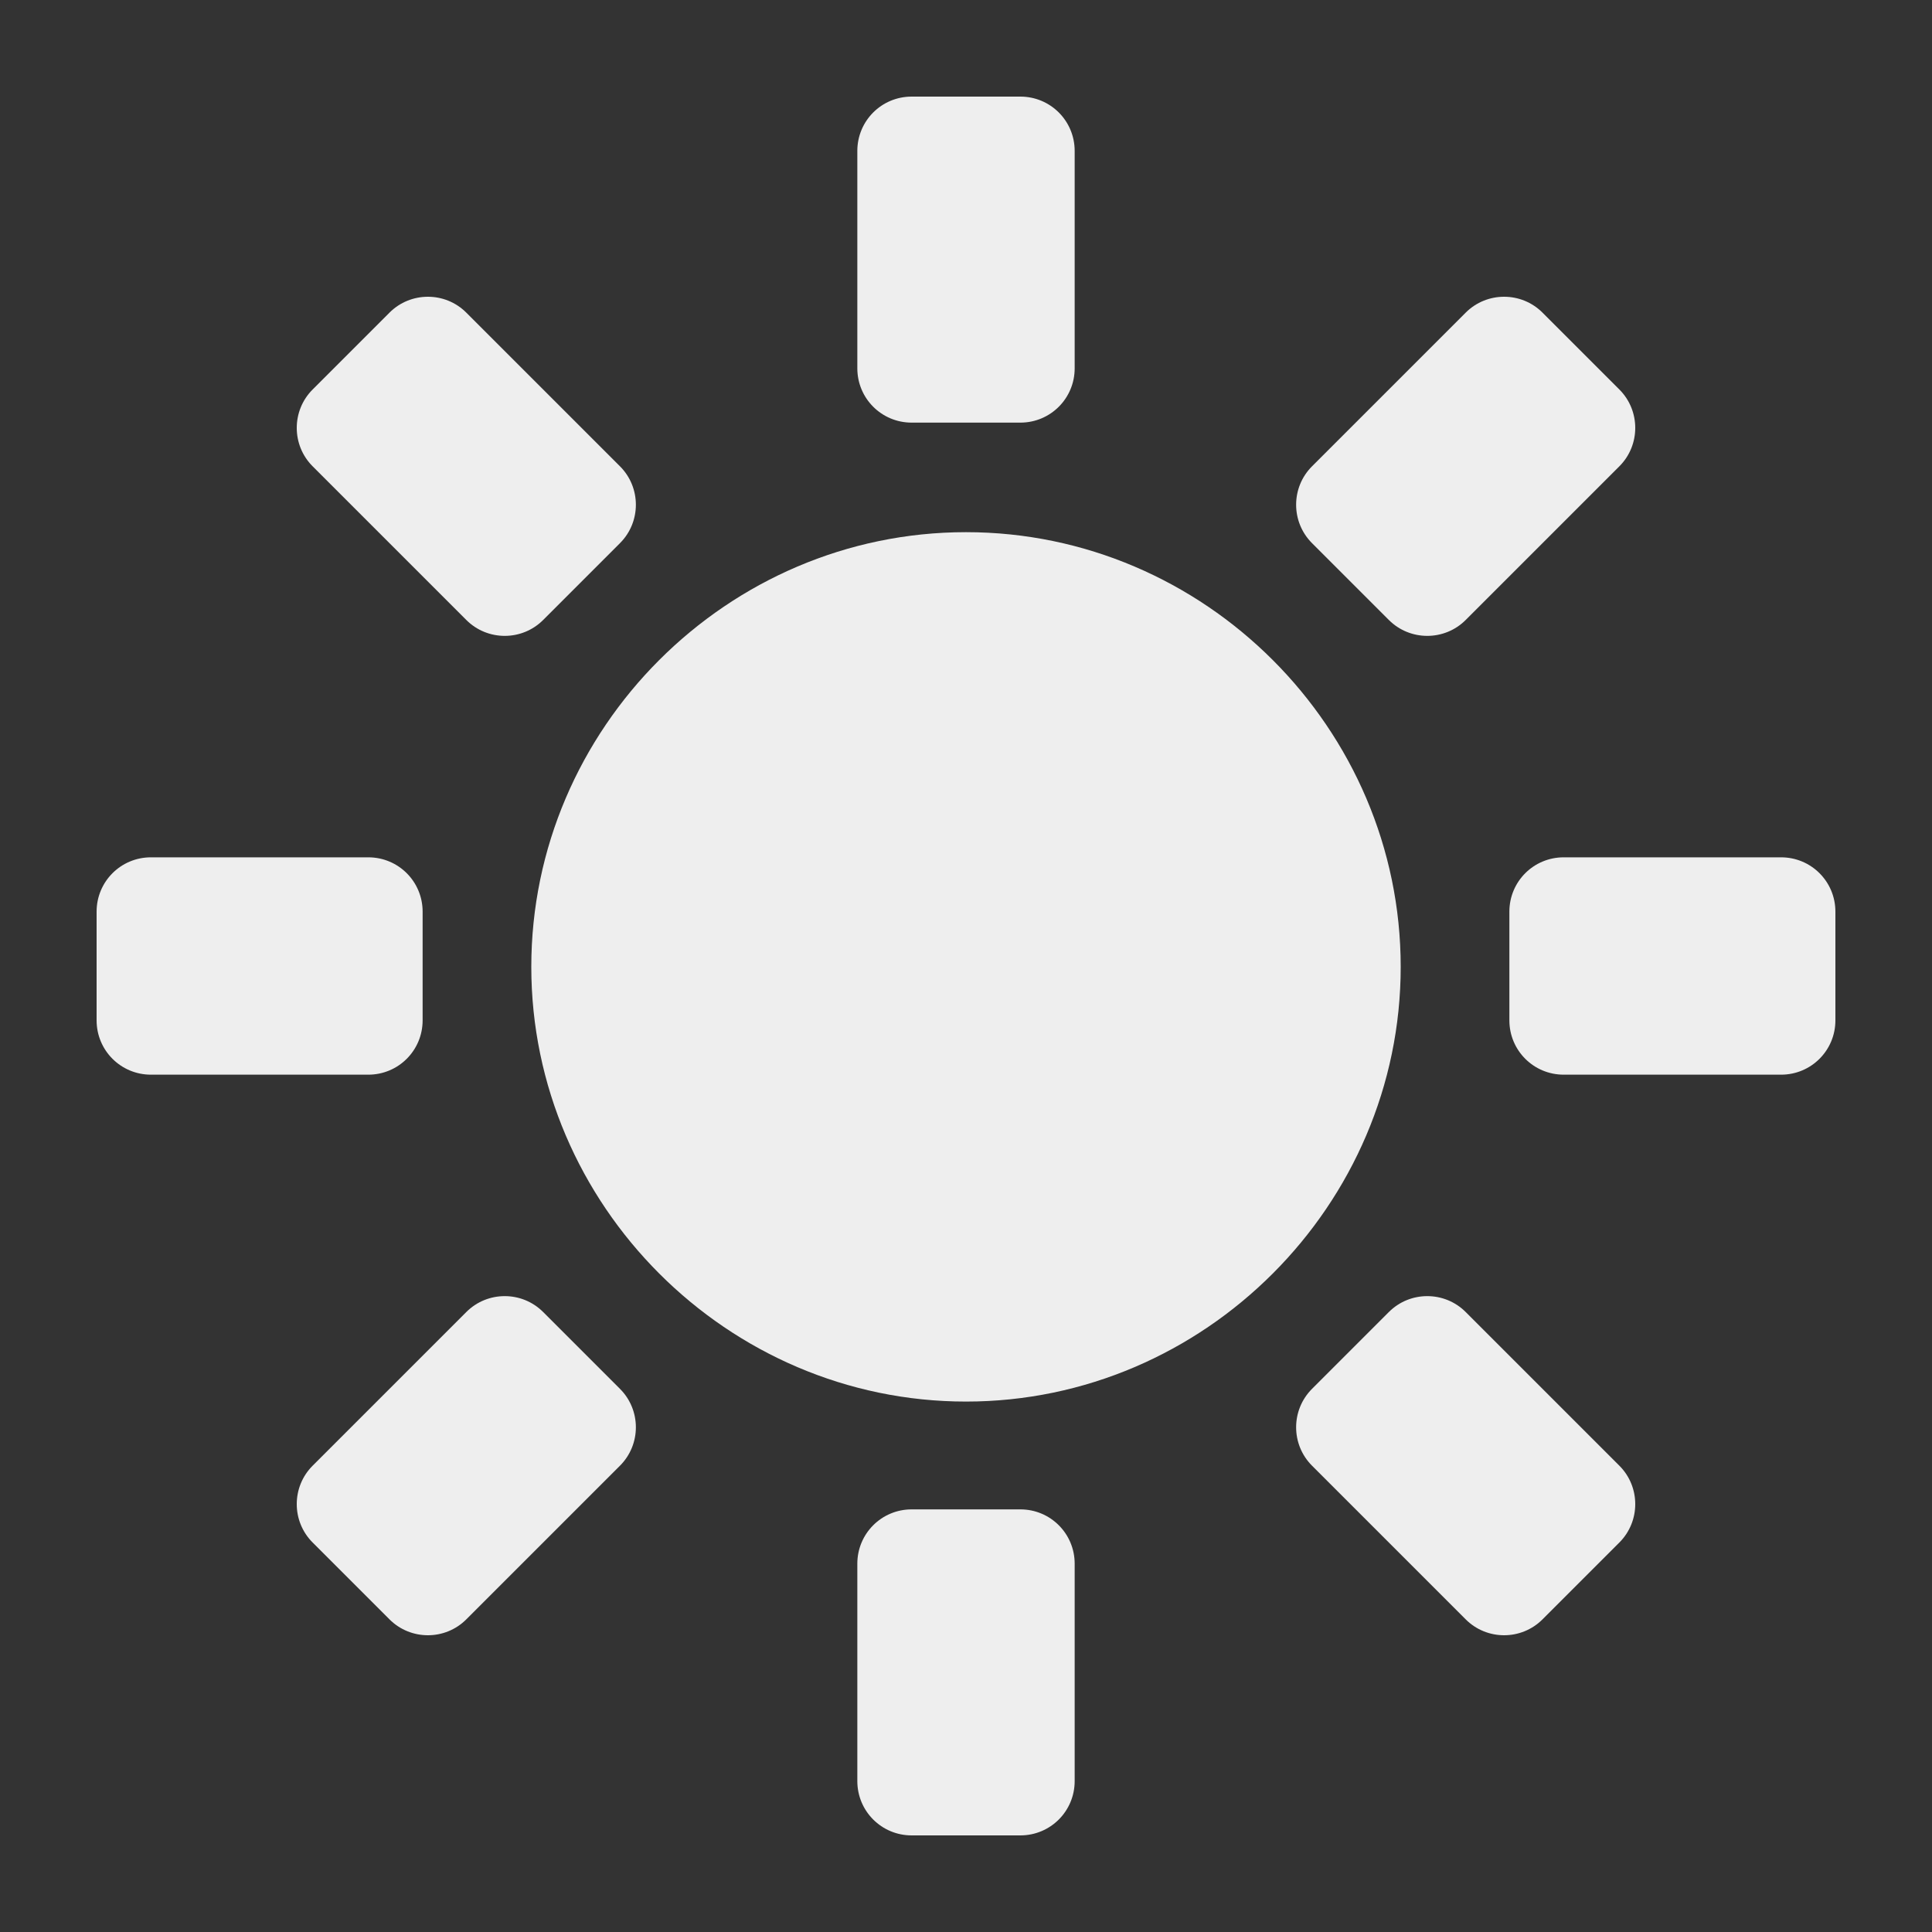<?xml version="1.0" encoding="UTF-8" standalone="no"?>
<svg
   height="40"
   viewBox="0 0 40 40"
   width="40"
   version="1.1"
   id="svg22"
   sodipodi:docname="icon-sun.svg"
   inkscape:version="1.1 (c68e22c387, 2021-05-23)"
   xmlns:inkscape="http://www.inkscape.org/namespaces/inkscape"
   xmlns:sodipodi="http://sodipodi.sourceforge.net/DTD/sodipodi-0.dtd"
   xmlns="http://www.w3.org/2000/svg"
   xmlns:svg="http://www.w3.org/2000/svg">
  <rect x="0" y="0" width="40" height="40" fill="#333333" stroke="none"/>
  <defs
     id="defs26" />
  <sodipodi:namedview
     id="namedview24"
     pagecolor="#505050"
     bordercolor="#ffffff"
     borderopacity="1"
     inkscape:pageshadow="0"
     inkscape:pageopacity="0"
     inkscape:pagecheckerboard="1"
     showgrid="false"
     width="48px"
     inkscape:zoom="6.5546875"
     inkscape:cx="19.985697"
     inkscape:cy="30.20739"
     inkscape:window-width="1920"
     inkscape:window-height="1011"
     inkscape:window-x="0"
     inkscape:window-y="32"
     inkscape:window-maximized="1"
     inkscape:current-layer="svg22" />
  <g
     fill="#2e3436"
     id="g20"
     transform="matrix(2.25,0,0,2.25,2,2)"
     style="fill:#eeeeee;fill-opacity:1">
    <path
       d="m 8,4.008 c -2.195,0 -4,1.805 -4,4 0,2.191 1.805,4 4,4 2.195,0 4,-1.809 4,-4 0,-2.195 -1.805,-4 -4,-4 z m 0,0"
       id="path2"
       style="fill:#eeeeee;fill-opacity:1" />
    <path
       d="m 7.5,0 h 1 C 8.777,0 9,0.223 9,0.5 v 2 C 9,2.777 8.777,3 8.5,3 h -1 C 7.223,3 7,2.777 7,2.5 v -2 C 7,0.223 7.223,0 7.5,0 Z m 0,0"
       id="path4"
       style="fill:#eeeeee;fill-opacity:1" />
    <path
       d="m 7.5,13 h 1 C 8.777,13 9,13.223 9,13.5 v 2 C 9,15.777 8.777,16 8.5,16 h -1 C 7.223,16 7,15.777 7,15.5 v -2 C 7,13.223 7.223,13 7.5,13 Z m 0,0"
       id="path6"
       style="fill:#eeeeee;fill-opacity:1" />
    <path
       d="M 1.988,2.695 2.695,1.988 c 0.195,-0.195 0.512,-0.195 0.707,0 l 1.414,1.414 c 0.195,0.195 0.195,0.512 0,0.707 L 4.109,4.816 c -0.195,0.195 -0.512,0.195 -0.707,0 L 1.988,3.402 c -0.195,-0.195 -0.195,-0.512 0,-0.707 z m 0,0"
       id="path8"
       style="fill:#eeeeee;fill-opacity:1" />
    <path
       d="m 11.184,11.891 0.707,-0.707 c 0.195,-0.195 0.512,-0.195 0.707,0 l 1.414,1.414 c 0.195,0.195 0.195,0.512 0,0.707 l -0.707,0.707 c -0.195,0.195 -0.512,0.195 -0.707,0 l -1.414,-1.414 c -0.195,-0.195 -0.195,-0.512 0,-0.707 z m 0,0"
       id="path10"
       style="fill:#eeeeee;fill-opacity:1" />
    <path
       d="M 2.695,14.012 1.988,13.305 c -0.195,-0.195 -0.195,-0.512 0,-0.707 l 1.414,-1.414 c 0.195,-0.195 0.512,-0.195 0.707,0 l 0.707,0.707 c 0.195,0.195 0.195,0.512 0,0.707 l -1.414,1.414 c -0.195,0.195 -0.512,0.195 -0.707,0 z m 0,0"
       id="path12"
       style="fill:#eeeeee;fill-opacity:1" />
    <path
       d="M 11.891,4.816 11.184,4.109 c -0.195,-0.195 -0.195,-0.512 0,-0.707 l 1.414,-1.414 c 0.195,-0.195 0.512,-0.195 0.707,0 l 0.707,0.707 c 0.195,0.195 0.195,0.512 0,0.707 l -1.414,1.414 c -0.195,0.195 -0.512,0.195 -0.707,0 z m 0,0"
       id="path14"
       style="fill:#eeeeee;fill-opacity:1" />
    <path
       d="m 16,7.5 v 1 C 16,8.777 15.777,9 15.5,9 h -2 C 13.223,9 13,8.777 13,8.5 v -1 C 13,7.223 13.223,7 13.5,7 h 2 C 15.777,7 16,7.223 16,7.5 Z m 0,0"
       id="path16"
       style="fill:#eeeeee;fill-opacity:1" />
    <path
       d="m 3,7.5 v 1 C 3,8.777 2.777,9 2.5,9 h -2 C 0.223,9 0,8.777 0,8.5 v -1 C 0,7.223 0.223,7 0.5,7 h 2 C 2.777,7 3,7.223 3,7.5 Z m 0,0"
       id="path18"
       style="fill:#eeeeee;fill-opacity:1" />
  </g>
</svg>
